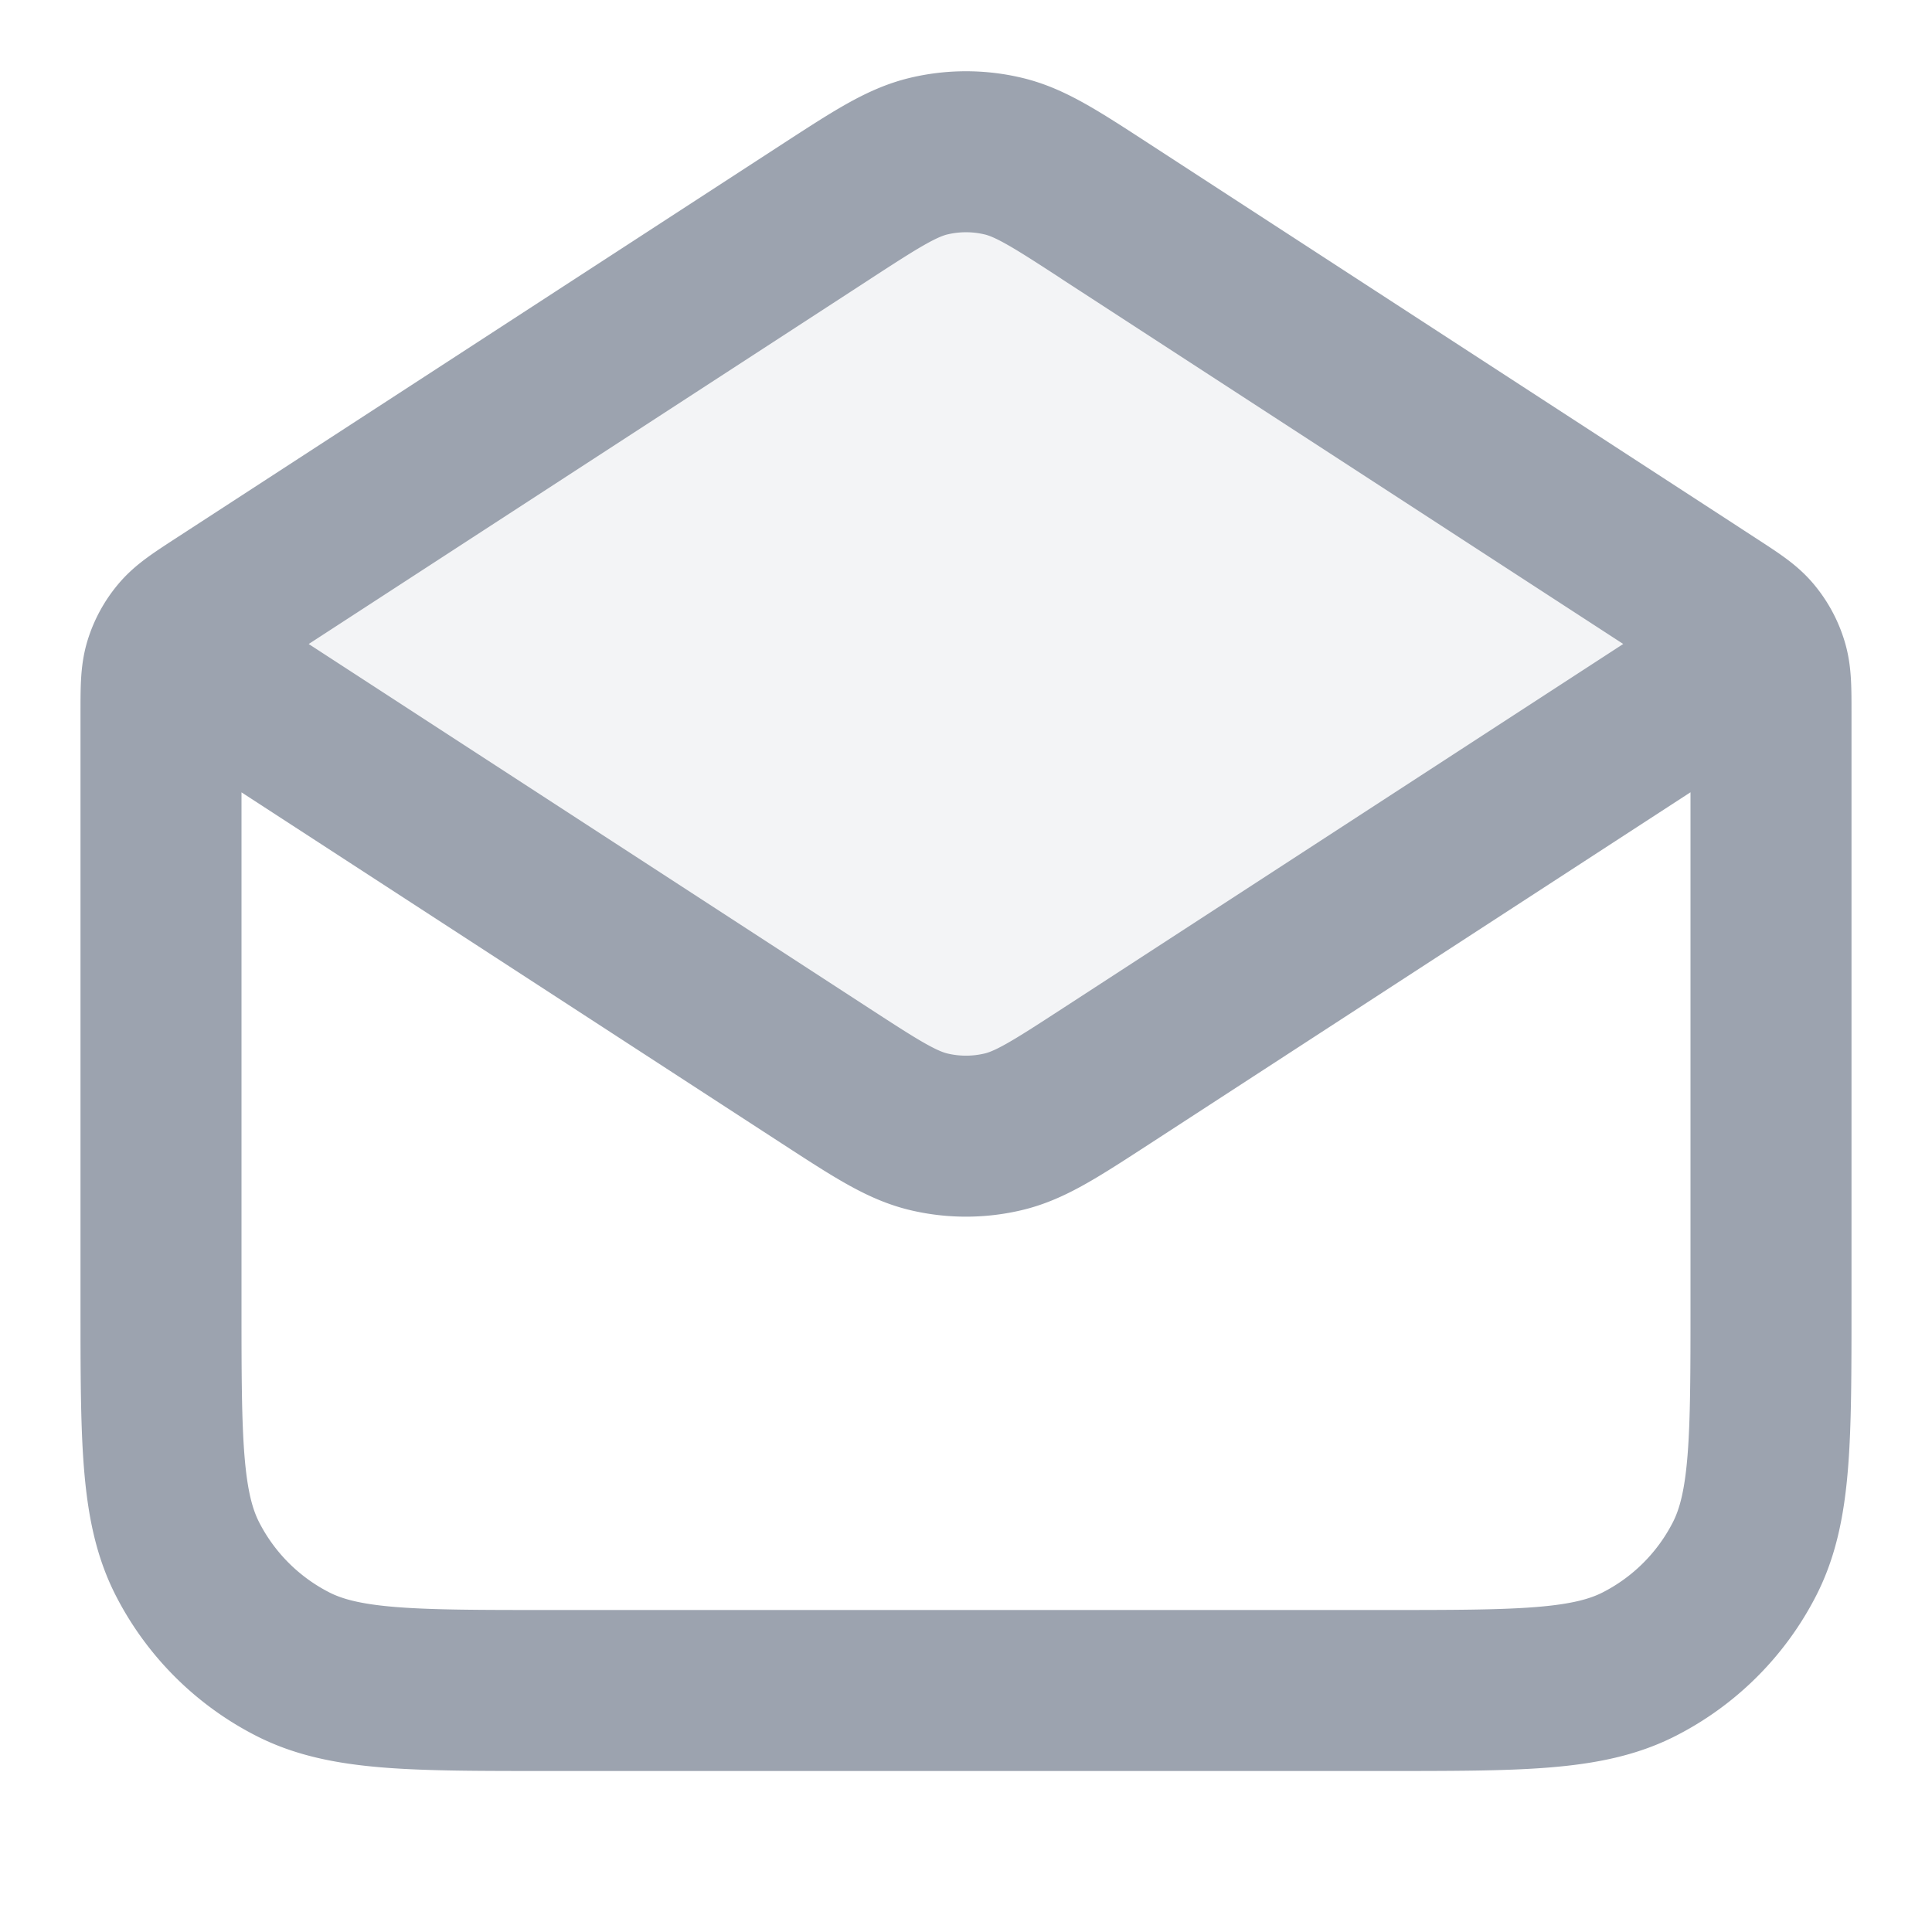 <svg xmlns="http://www.w3.org/2000/svg" width="24" height="24" fill="none"><path fill="#9ca3af" d="M10.256 13.366 2 8l8.256-5.366c.631-.41.947-.616 1.287-.695a2 2 0 0 1 .914 0c.34.08.656.285 1.287.695L22 8l-8.256 5.366c-.631.41-.947.616-1.287.695a2.001 2.001 0 0 1-.914 0c-.34-.08-.656-.285-1.287-.695Z" opacity="0.12"></path><path stroke="#9ca3af" stroke-linecap="round" stroke-linejoin="round" stroke-width="2" d="m13.744 2.634 7.528 4.893c.266.173.399.259.495.375a1.0 1 0 0 1 .188.347C22 8.392 22 8.551 22 8.868v7.332c0 1.68 0 2.52-.327 3.162a3 3 0 0 1-1.311 1.311c-.642.327-1.482.327-3.162.327H6.8c-1.68 0-2.52 0-3.162-.327a3 3 0 0 1-1.311-1.311C2 18.72 2 17.88 2 16.2V8.868c0-.317 0-.476.044-.62a1 1 0 0 1 .189-.347c.096-.115.229-.202.495-.375l7.528-4.893m3.488 0c-.631-.41-.947-.616-1.287-.695a2 2 0 0 0-.914 0c-.34.08-.656.285-1.287.695m3.488 0 7.224 4.696c.344.224.516.335.575.477a.499.499 0 0 1 0 .387c-.059.142-.232.254-.575.477l-7.224 4.696c-.631.41-.947.616-1.287.695a2.001 2.001 0 0 1-.914 0c-.34-.08-.656-.285-1.287-.695L3.032 8.671c-.344-.224-.516-.335-.576-.477a.5.5 0 0 1 0-.387c.059-.142.232-.254.575-.477l7.224-4.696"></path></svg>